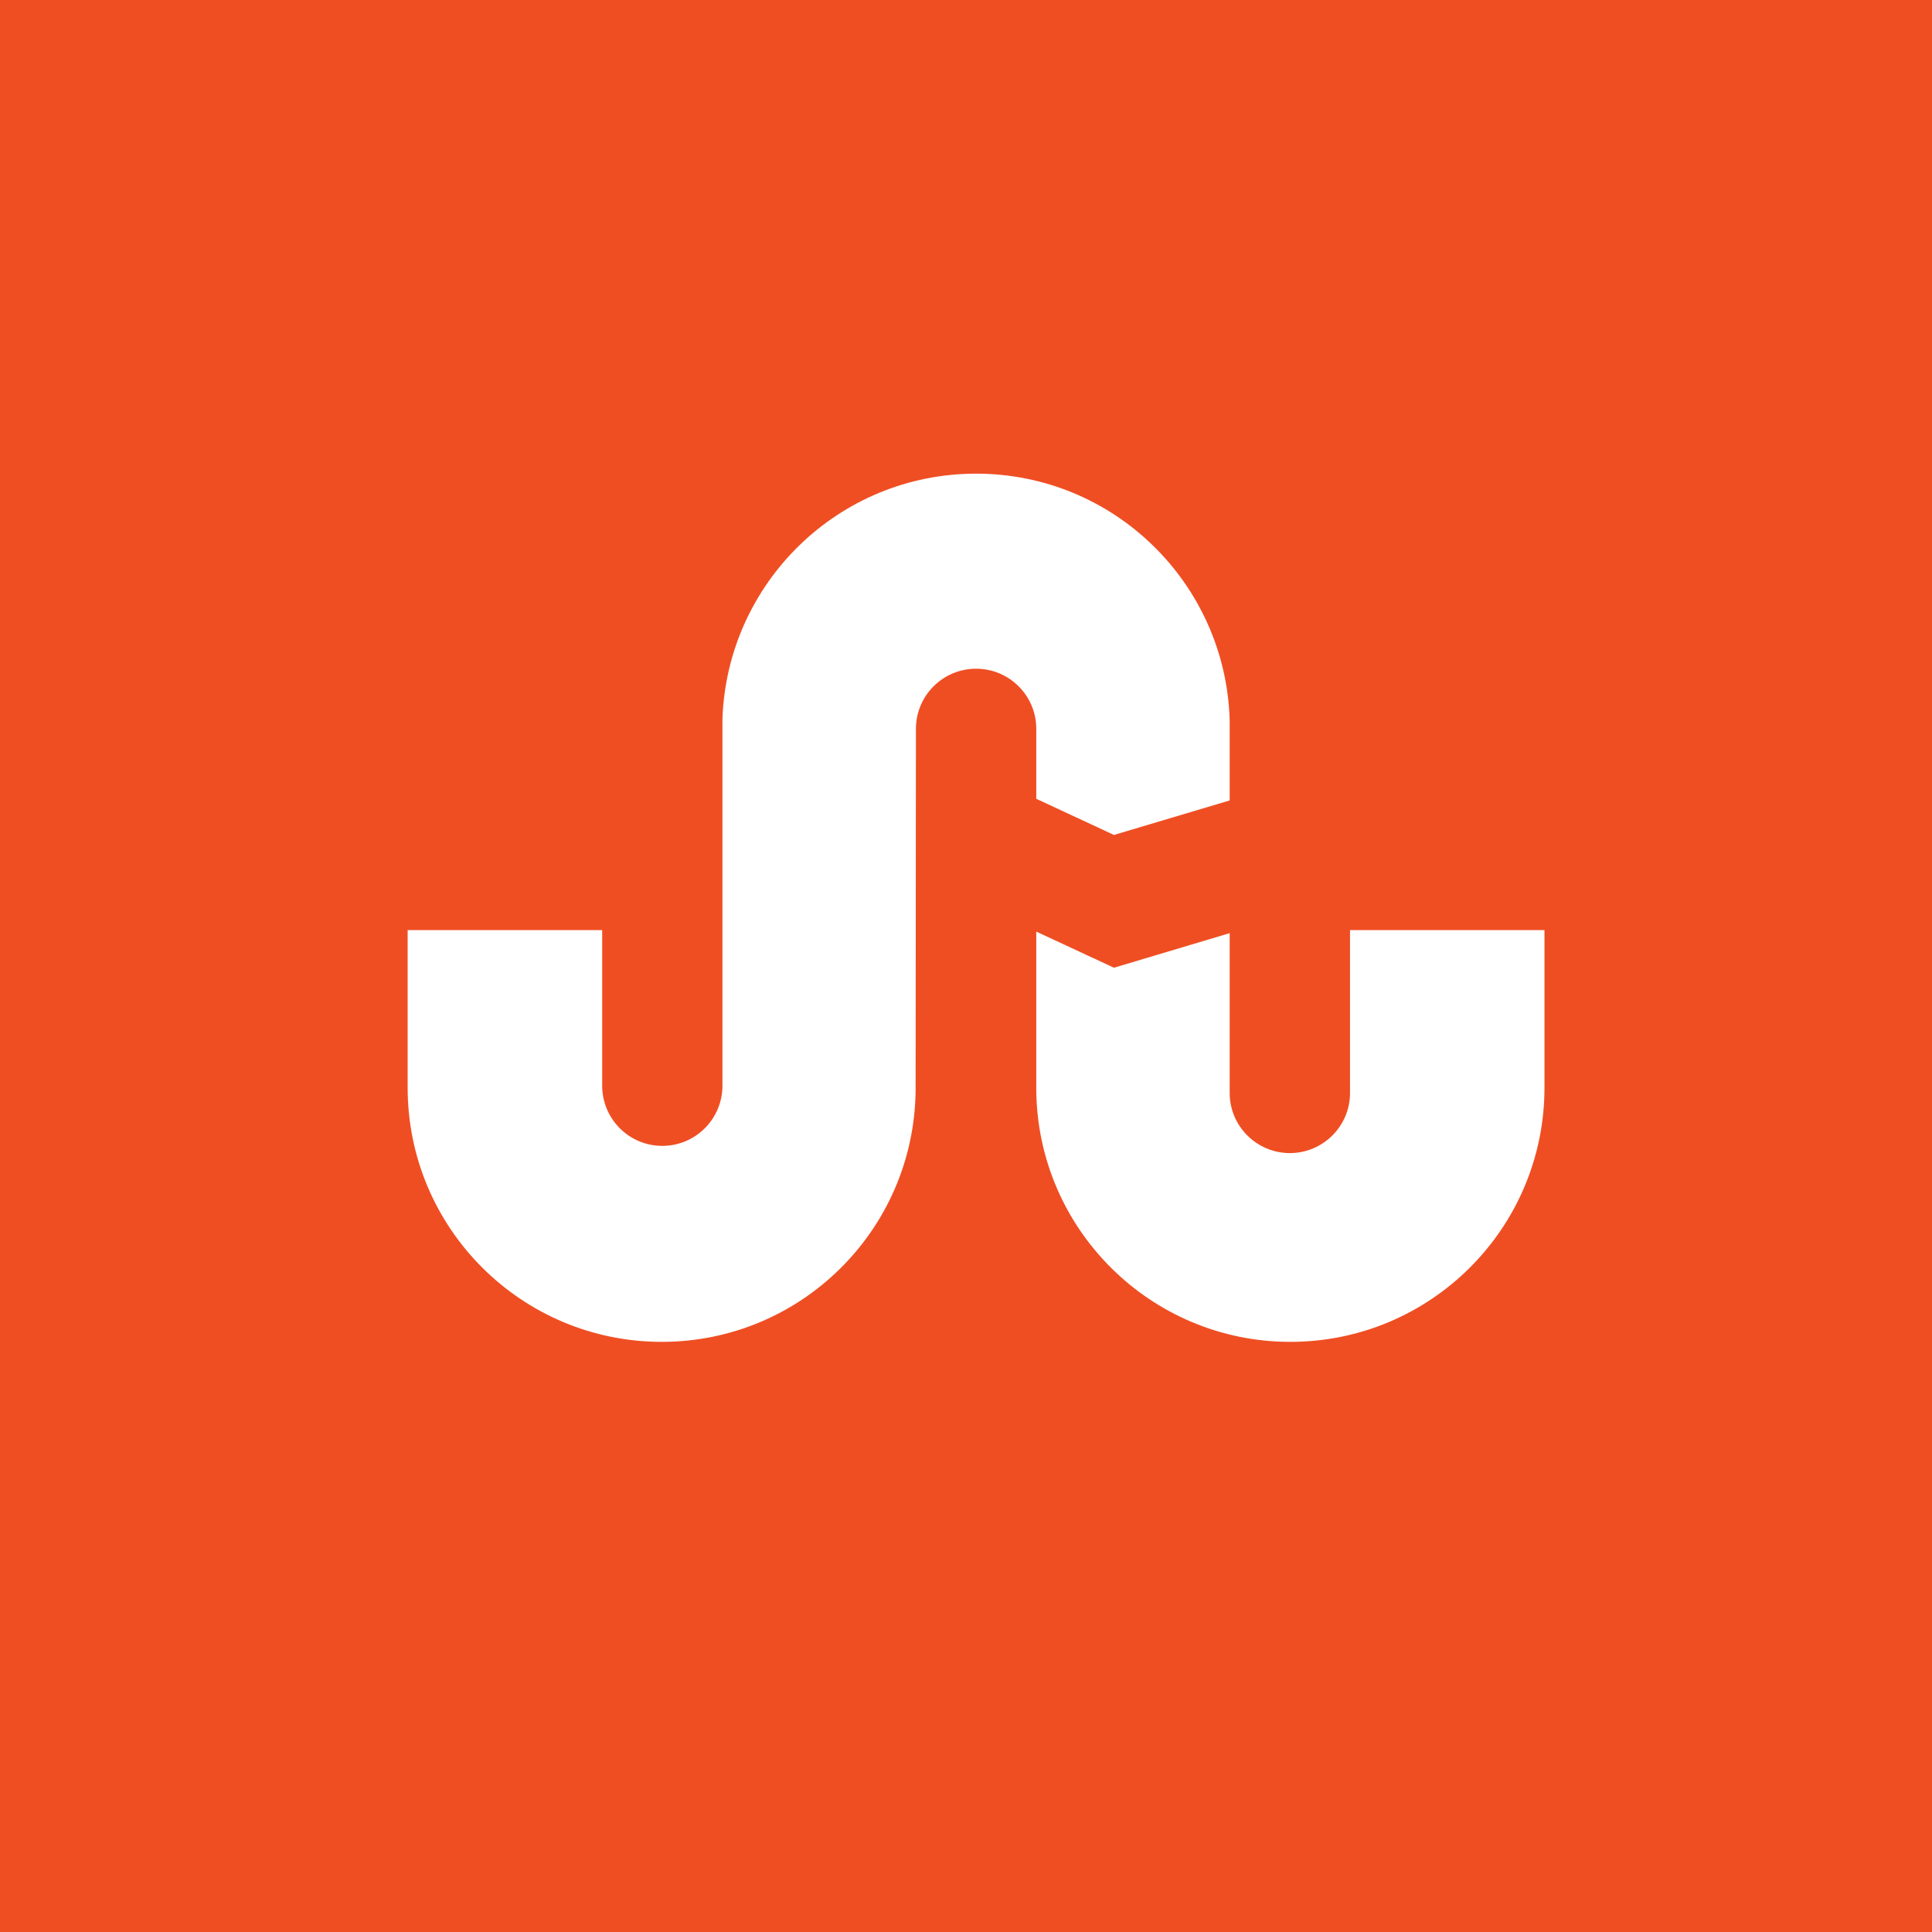 <?xml version="1.0" encoding="utf-8"?>
<!-- Generator: Adobe Illustrator 15.0.0, SVG Export Plug-In . SVG Version: 6.00 Build 0)  -->
<!DOCTYPE svg PUBLIC "-//W3C//DTD SVG 1.1//EN" "http://www.w3.org/Graphics/SVG/1.1/DTD/svg11.dtd">
<svg version="1.1" id="Layer_1" xmlns="http://www.w3.org/2000/svg" xmlns:xlink="http://www.w3.org/1999/xlink" x="0px" y="0px"
	 width="48px" height="48px" viewBox="0 0 48 48" enable-background="new 0 0 48 48" xml:space="preserve">
<rect x="-2" y="-2" fill="#EF4E23" width="51" height="51"/>
<path id="icon_2_" fill="#FFFFFF" d="M25.746,19.846l1.93,0.898l2.875-0.857v-1.998c-0.102-3.396-2.877-6.121-6.301-6.121
	c-3.409,0-6.18,2.705-6.301,6.086v9.119c0,0.826-0.669,1.496-1.494,1.496c-0.826,0-1.494-0.67-1.494-1.496v-3.865h-4.833
	c0,0,0,3.871,0,3.916c0,3.488,2.827,6.314,6.313,6.314c3.457,0,6.259-2.777,6.307-6.223l0.008-9.007c0-0.826,0.67-1.494,1.494-1.494
	c0.826,0,1.496,0.668,1.496,1.494V19.846z M33.541,23.108v4.046c0,0.824-0.67,1.494-1.494,1.494c-0.826,0-1.496-0.67-1.496-1.494
	v-3.97l-2.875,0.859l-1.93-0.898v3.935c0.029,3.461,2.846,6.258,6.312,6.258c3.488,0,6.314-2.826,6.314-6.314
	c0-0.045,0-3.916,0-3.916H33.541z"/>
</svg>
